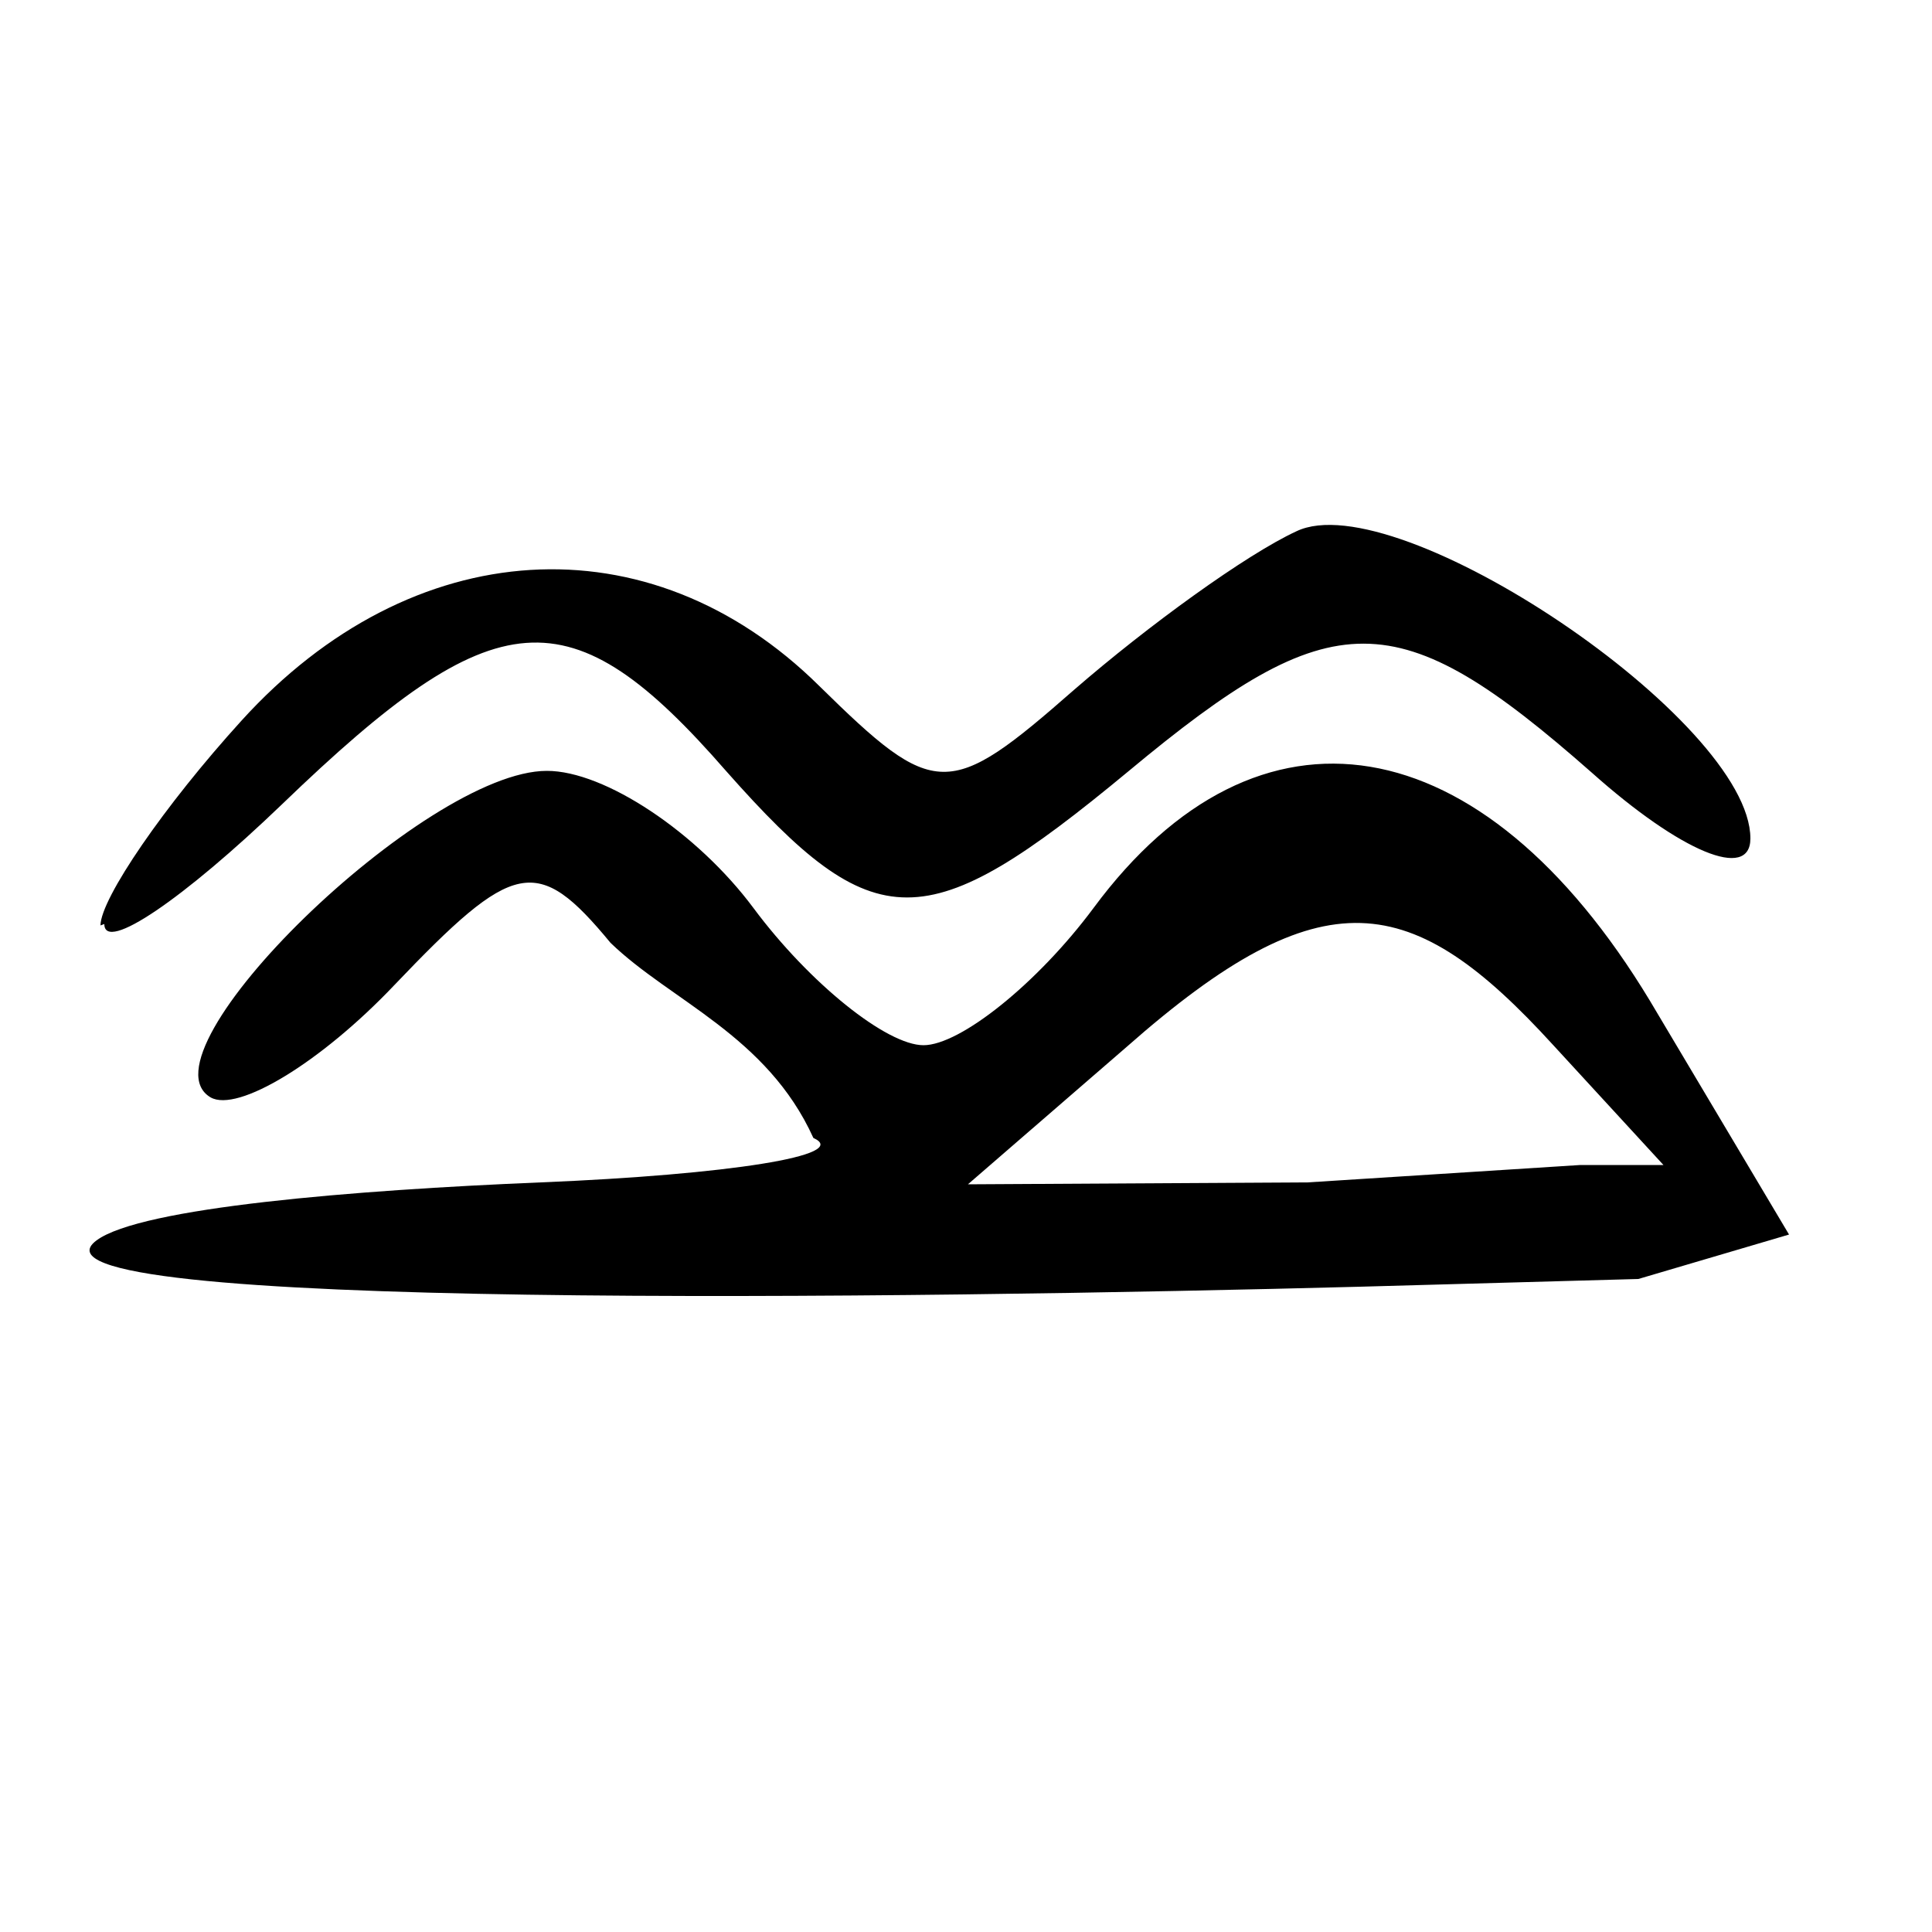﻿<?xml version="1.0" encoding="utf-8" standalone="no"?>
<svg xmlns:dc="http://purl.org/dc/elements/1.1/" xmlns:cc="http://creativecommons.org/ns#" xmlns:rdf="http://www.w3.org/1999/02/22-rdf-syntax-ns#" xmlns:svg="http://www.w3.org/2000/svg" xmlns="http://www.w3.org/2000/svg" xmlns:sodipodi="http://sodipodi.sourceforge.net/DTD/sodipodi-0.dtd" xmlns:inkscape="http://www.inkscape.org/namespaces/inkscape" height="1" version="1.1" width="1" id="svg2" inkscape:version="0.91 r13725" sodipodi:docname="层状叠层石.svg">
  <defs id="defs6">
    <pattern width="1" height="1" id="层状叠层石" patternContentUnits="objectBoundingBox">
      <path style="fill:#000000" d="m 0.848,0.662 -0.144,0.004 c -0.228,0.006 -0.704,0.013 -0.654,-0.024 0.023,-0.017 0.133,-0.026 0.23,-0.03 0.097,-0.004 0.161,-0.014 0.141,-0.023 -0.024,-0.053 -0.074,-0.071 -0.105,-0.101 -0.038,-0.046 -0.05,-0.043 -0.112,0.022 -0.038,0.04 -0.081,0.066 -0.095,0.058 -0.039,-0.023 0.111,-0.169 0.174,-0.169 0.03,-7.498e-5 0.078,0.032 0.107,0.071 0.029,0.039 0.069,0.071 0.088,0.071 0.019,0 0.059,-0.032 0.088,-0.071 0.085,-0.115 0.201,-0.096 0.288,0.048 L 0.926,0.639 M 0.861,0.603 0.804,0.541 c -0.073,-0.08 -0.119,-0.089 -0.221,0.001 l -0.082,0.071 0.176,-0.001 0.141,-0.009 M 0.052,0.479 c 1.3993e-4,-0.014 0.033,-0.062 0.073,-0.106 0.088,-0.097 0.211,-0.105 0.299,-0.018 0.06,0.059 0.067,0.059 0.132,0.002 0.038,-0.033 0.089,-0.07 0.115,-0.082 0.052,-0.025 0.235,0.098 0.235,0.159 0,0.022 -0.036,0.007 -0.082,-0.034 -0.101,-0.089 -0.134,-0.089 -0.24,-7.269e-4 -0.105,0.087 -0.131,0.087 -0.208,0 -0.081,-0.093 -0.119,-0.09 -0.23,0.017 -0.051,0.049 -0.092,0.077 -0.092,0.062 z" id="path26630" inkscape:connector-curvature="0" sodipodi:nodetypes="csssccsscssssccssccccsssssssssc" />
    </pattern>
  </defs>
  <sodipodi:namedview pagecolor="#ffffff" bordercolor="#666666" borderopacity="1" objecttolerance="10" gridtolerance="10" guidetolerance="10" inkscape:pageopacity="0" inkscape:pageshadow="2" inkscape:window-width="1600" inkscape:window-height="838" id="namedview4" showgrid="false" inkscape:zoom="256" inkscape:cx="0.5" inkscape:cy="0.5" inkscape:window-x="-8" inkscape:window-y="-8" inkscape:window-maximized="1" inkscape:current-layer="svg2" />
  <path style="fill:#000000" d="m 0.848,0.662 -0.144,0.004 c -0.228,0.006 -0.704,0.013 -0.654,-0.024 0.023,-0.017 0.133,-0.026 0.23,-0.03 0.097,-0.004 0.161,-0.014 0.141,-0.023 -0.024,-0.053 -0.074,-0.071 -0.105,-0.101 -0.038,-0.046 -0.05,-0.043 -0.112,0.022 -0.038,0.04 -0.081,0.066 -0.095,0.058 -0.039,-0.023 0.111,-0.169 0.174,-0.169 0.03,-7.498e-5 0.078,0.032 0.107,0.071 0.029,0.039 0.069,0.071 0.088,0.071 0.019,0 0.059,-0.032 0.088,-0.071 0.085,-0.115 0.201,-0.096 0.288,0.048 L 0.926,0.639 M 0.861,0.603 0.804,0.541 c -0.073,-0.08 -0.119,-0.089 -0.221,0.001 l -0.082,0.071 0.176,-0.001 0.141,-0.009 M 0.052,0.479 c 1.3993e-4,-0.014 0.033,-0.062 0.073,-0.106 0.088,-0.097 0.211,-0.105 0.299,-0.018 0.06,0.059 0.067,0.059 0.132,0.002 0.038,-0.033 0.089,-0.07 0.115,-0.082 0.052,-0.025 0.235,0.098 0.235,0.159 0,0.022 -0.036,0.007 -0.082,-0.034 -0.101,-0.089 -0.134,-0.089 -0.24,-7.269e-4 -0.105,0.087 -0.131,0.087 -0.208,0 -0.081,-0.093 -0.119,-0.09 -0.23,0.017 -0.051,0.049 -0.092,0.077 -0.092,0.062 z" id="path26630" inkscape:connector-curvature="0" sodipodi:nodetypes="csssccsscssssccssccccsssssssssc" />
</svg>